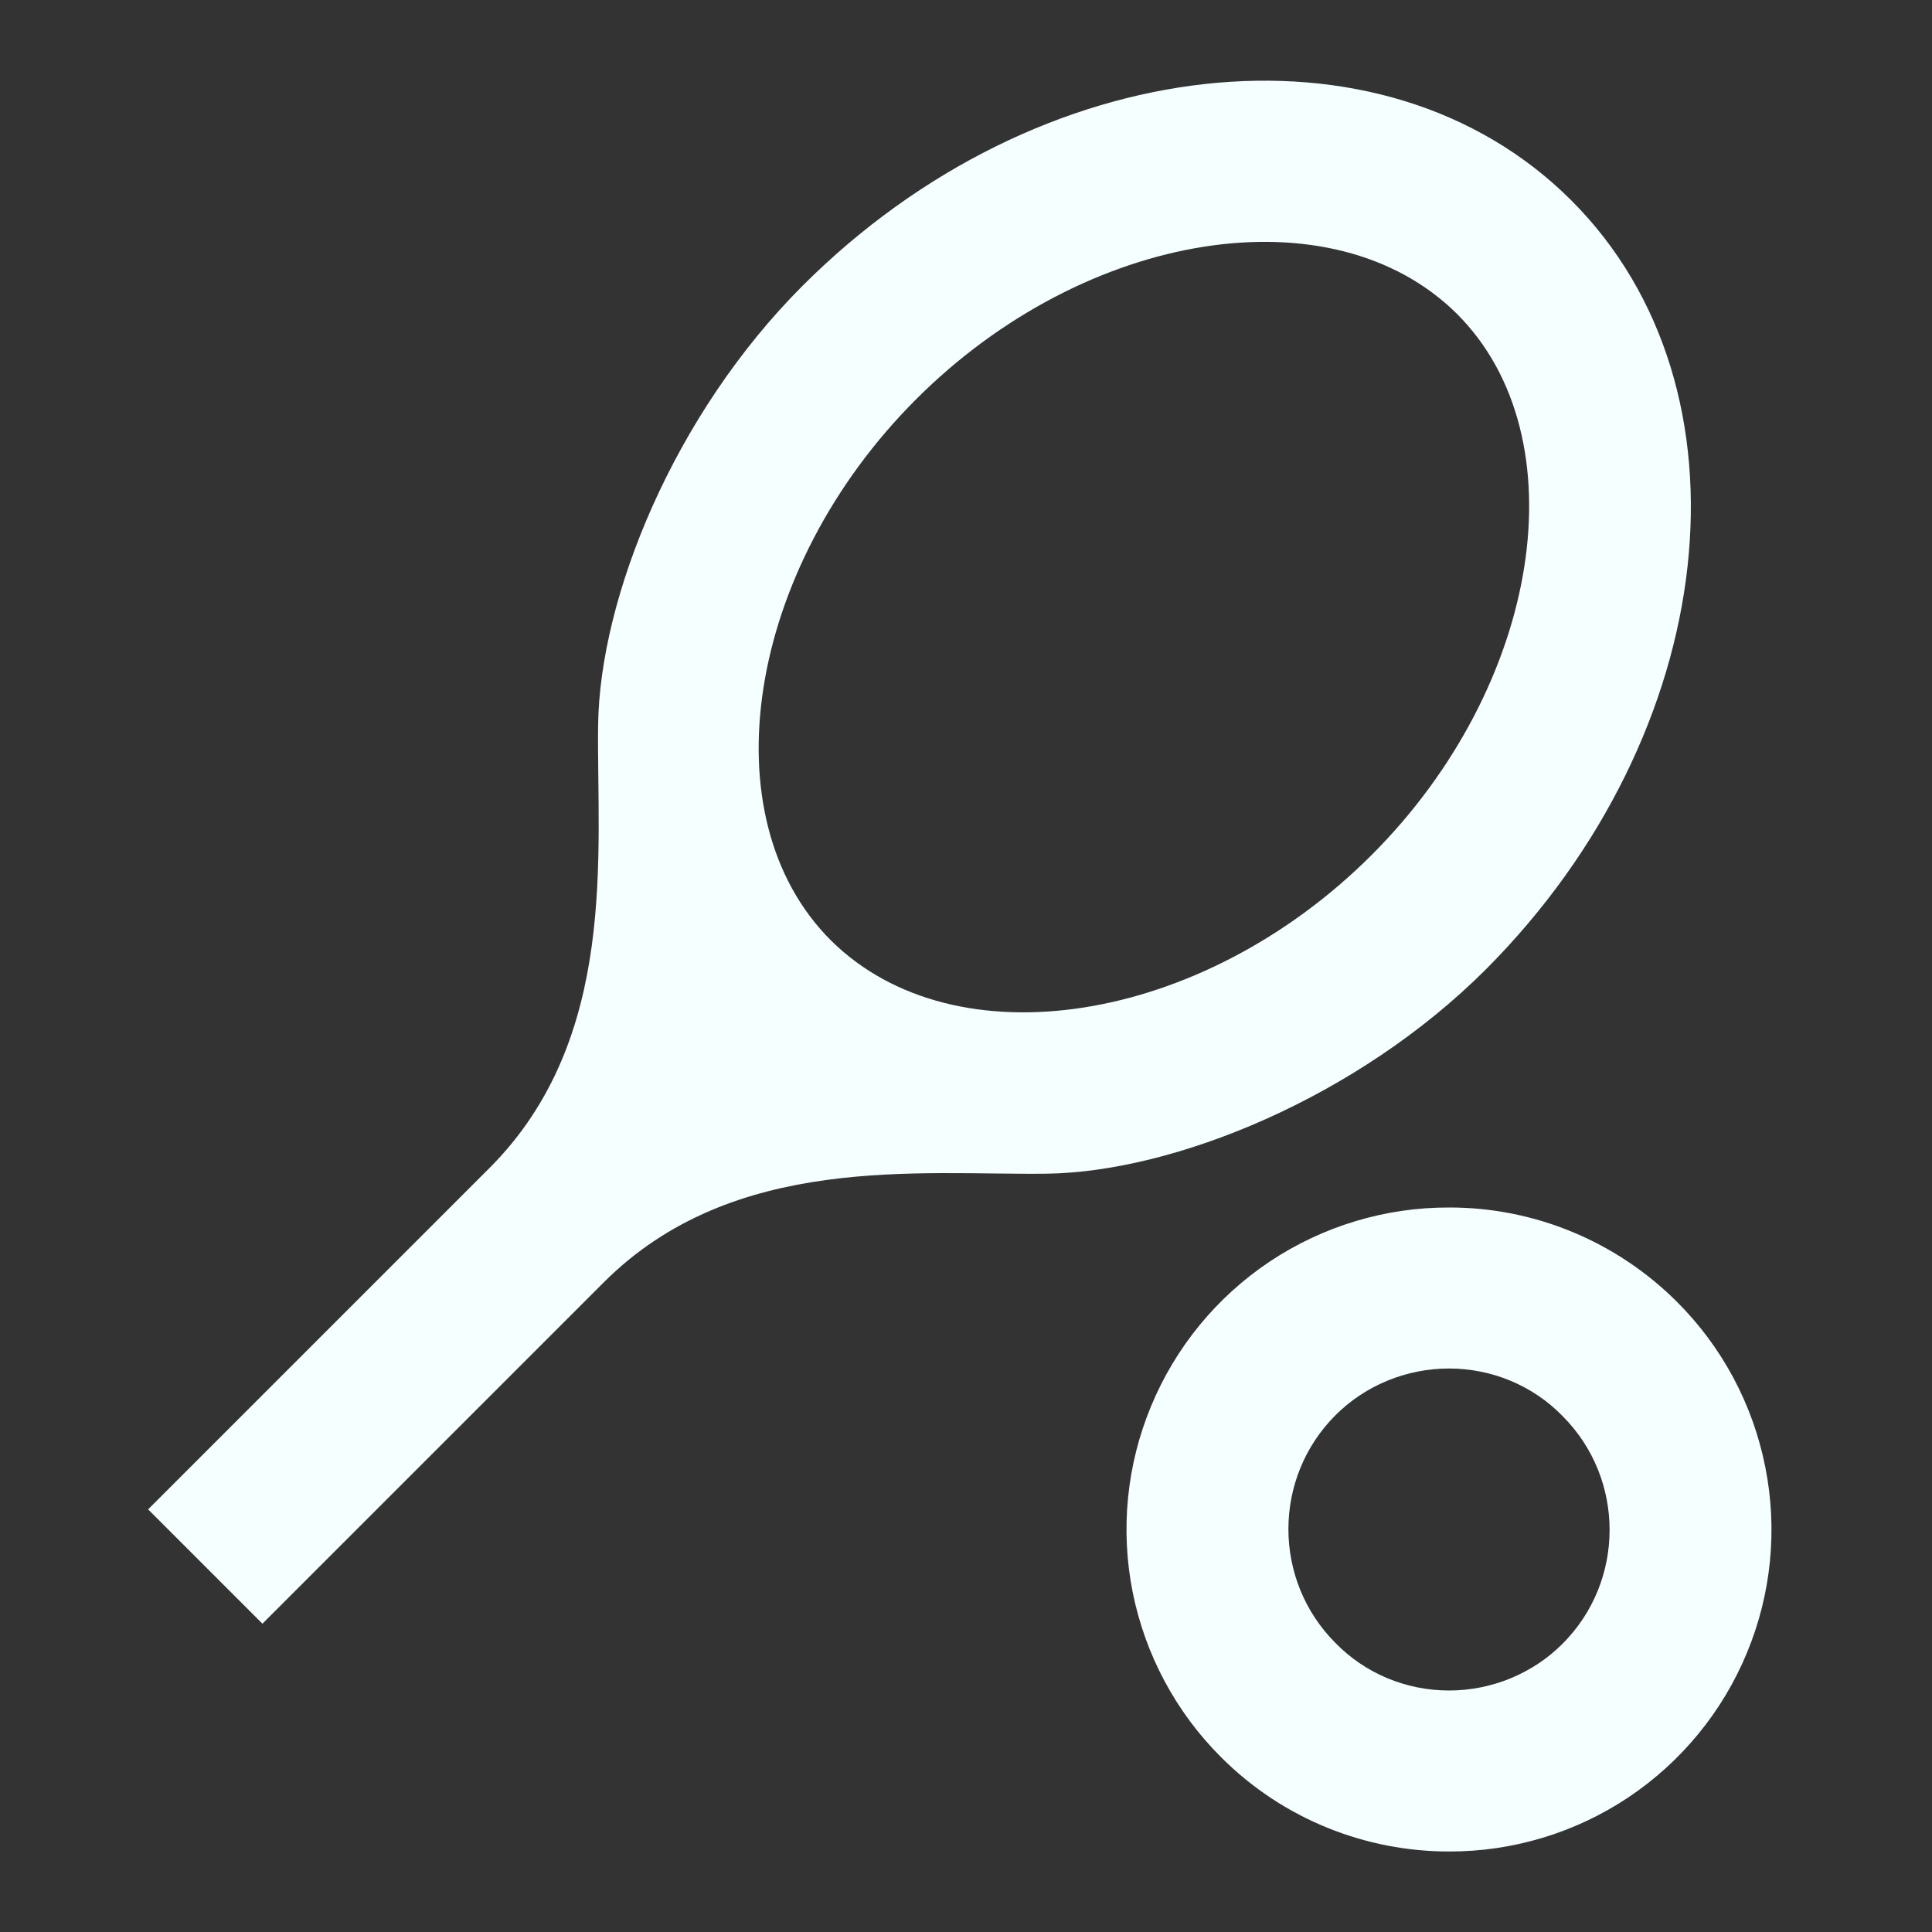 <svg width="24" height="24" viewBox="0 0 24 24" fill="none" xmlns="http://www.w3.org/2000/svg">
<rect x="0" y="0" width="24" height="24" fill="#333333" stroke="none"/>
<path d="M19.52 2.49C17.18 0.15 12.9 0.62 9.97 3.55C8.37 5.15 7.45 7.42 7.43 9.01C7.41 10.59 7.69 12.9 6.08 14.51L1.84 18.75L3.26 20.17L7.5 15.93C9.11 14.32 11.42 14.6 13 14.58C14.58 14.56 16.86 13.64 18.46 12.04C21.38 9.11 21.86 4.83 19.52 2.49V2.49ZM10.32 11.68C8.79 10.15 9.27 7.07 11.38 4.96C13.49 2.85 16.56 2.37 18.1 3.9C19.63 5.43 19.15 8.51 17.04 10.62C14.93 12.73 11.86 13.21 10.32 11.68V11.68ZM18 17C18.53 17 19.04 17.21 19.41 17.59C20.19 18.37 20.19 19.64 19.41 20.42C19.04 20.79 18.53 21 18 21C17.47 21 16.96 20.79 16.59 20.41C15.81 19.63 15.81 18.36 16.59 17.58C16.96 17.21 17.47 17 18 17ZM18 15C17.208 14.998 16.433 15.232 15.774 15.671C15.115 16.111 14.602 16.736 14.299 17.468C13.995 18.199 13.916 19.005 14.071 19.781C14.227 20.558 14.609 21.271 15.17 21.83C15.95 22.61 16.98 23 18 23C18.792 23.002 19.567 22.768 20.226 22.329C20.885 21.889 21.398 21.264 21.701 20.532C22.005 19.801 22.084 18.995 21.928 18.219C21.773 17.442 21.391 16.729 20.83 16.17C20.458 15.799 20.017 15.504 19.531 15.303C19.046 15.102 18.525 14.999 18 15V15Z" fill="#F5FFFF"/>
</svg>
